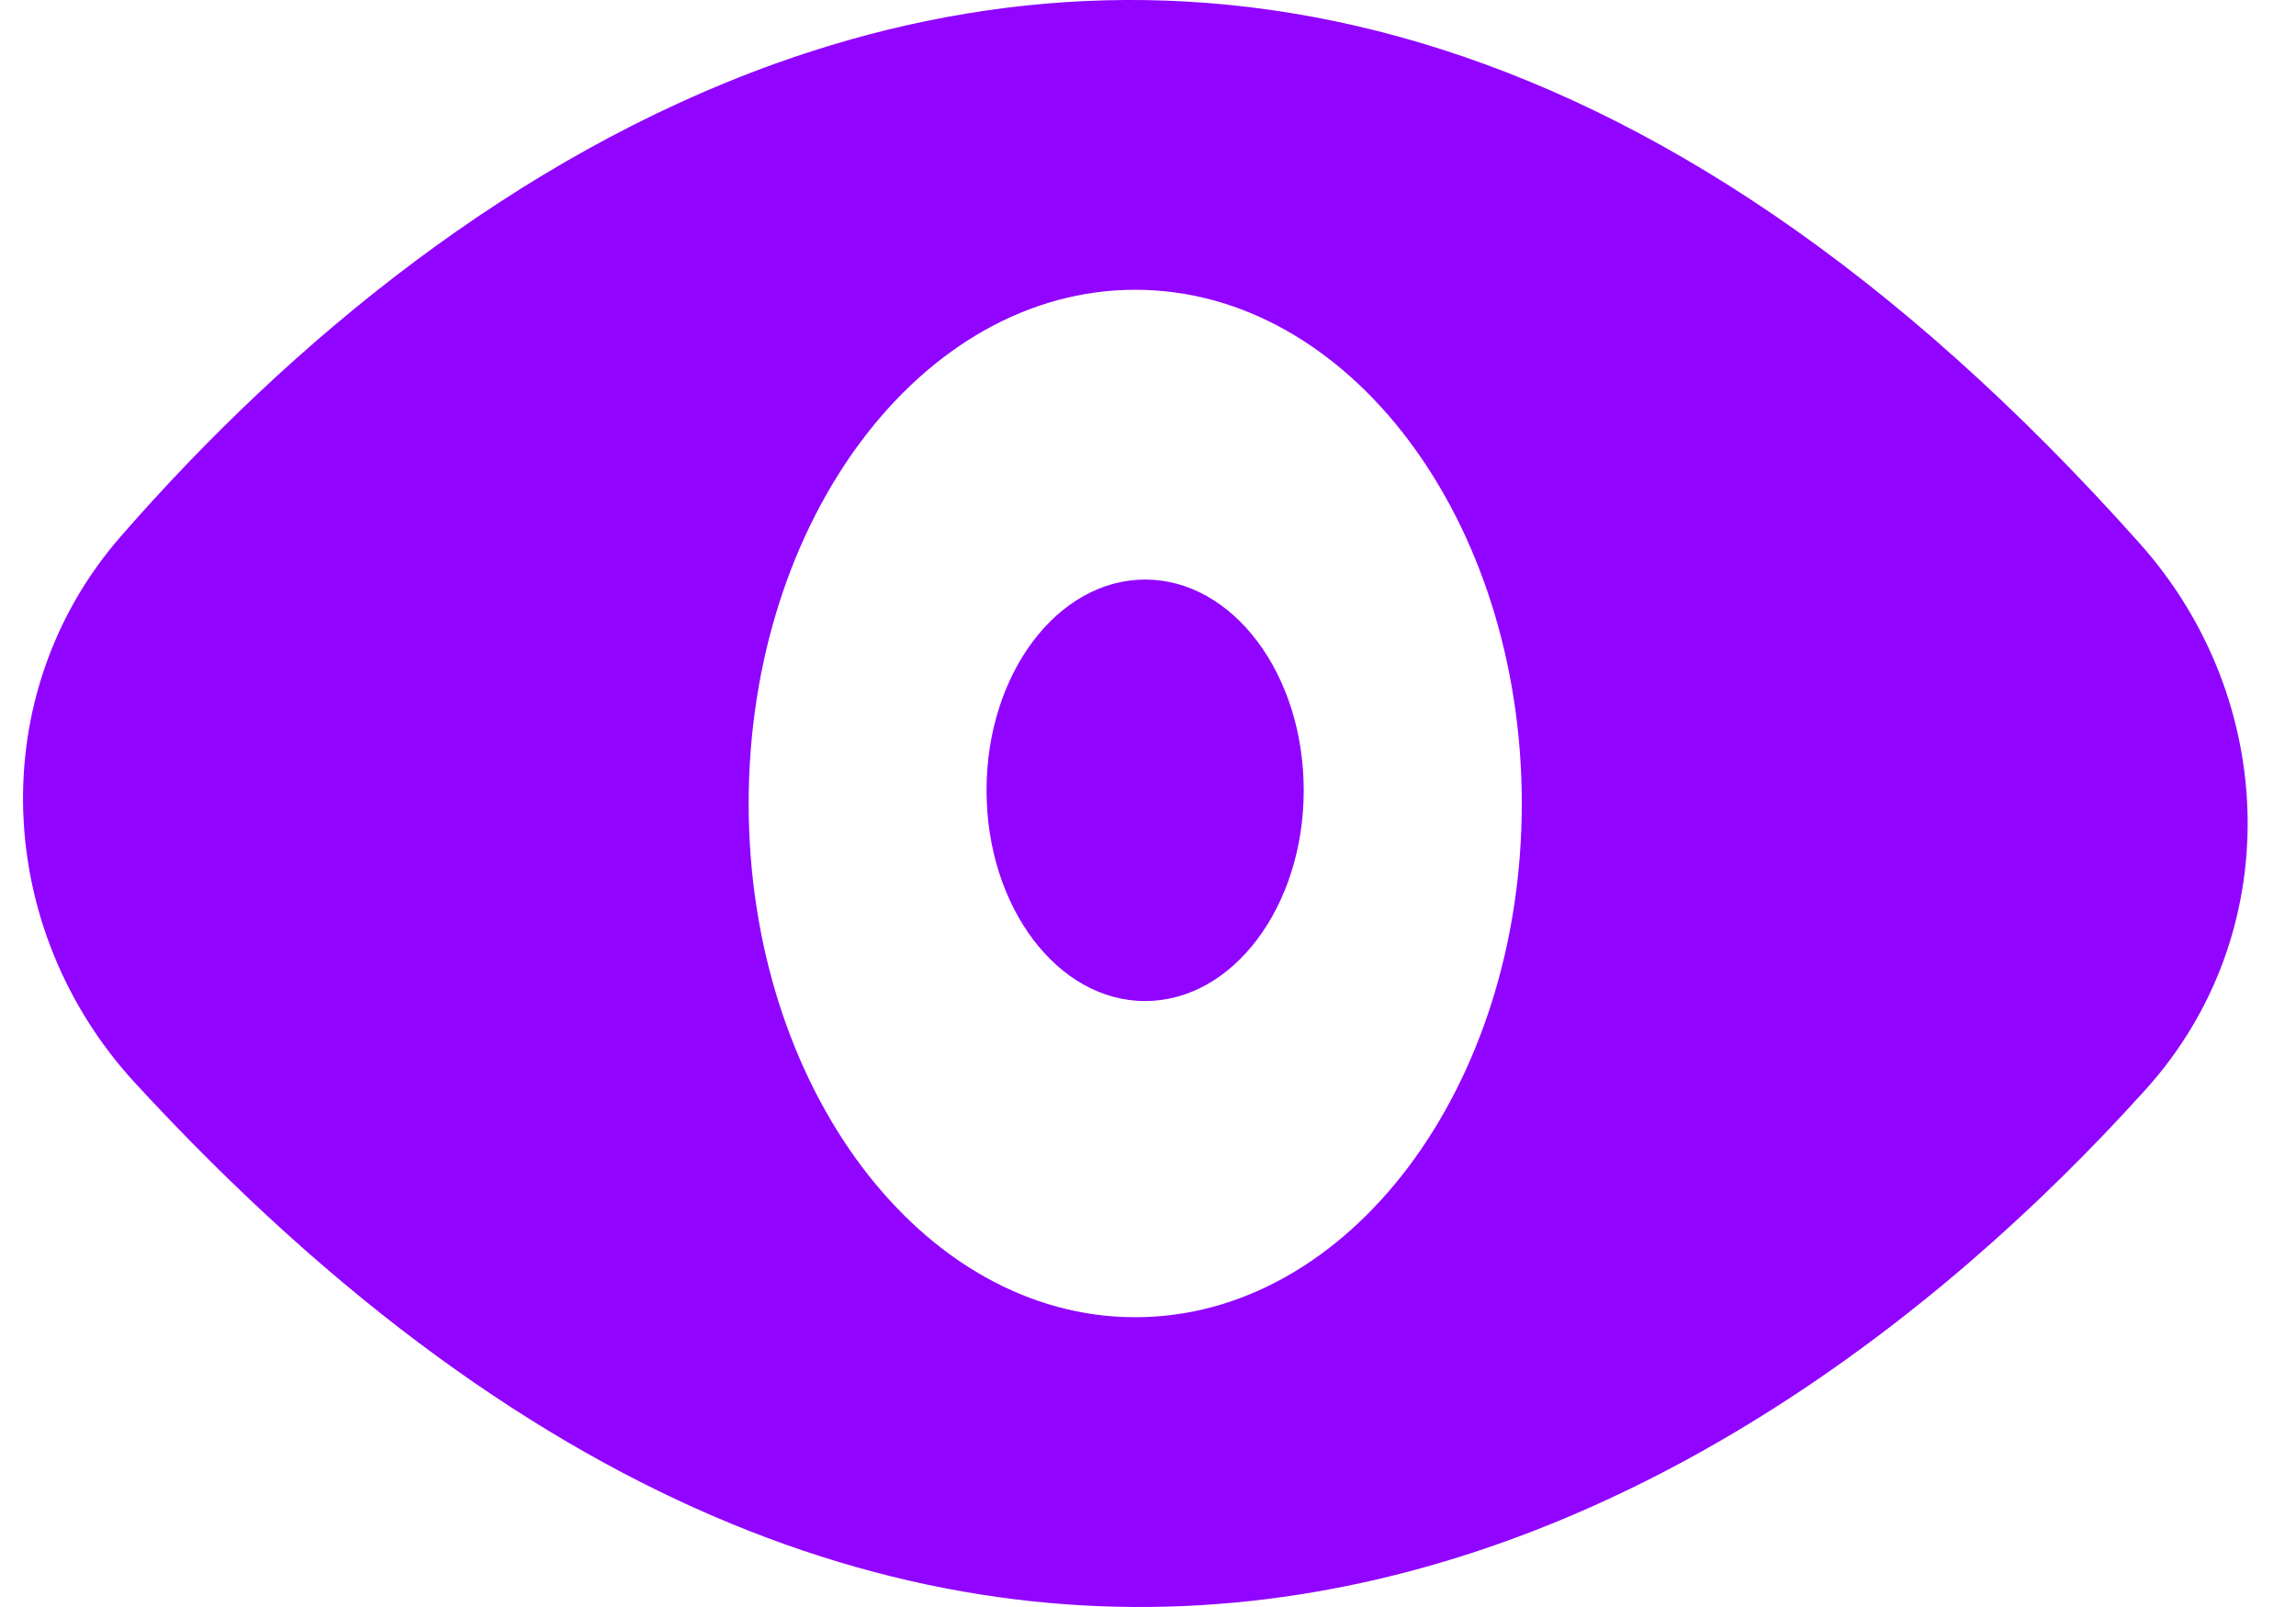 <svg width="40" height="28" viewBox="0 0 40 28" fill="none" xmlns="http://www.w3.org/2000/svg">
<path fill-rule="evenodd" clip-rule="evenodd" d="M37.385 18.979C29.862 27.331 16.511 34.25 2.353 18.869C-0.116 16.187 -0.291 12.094 2.104 9.346C5.083 5.929 8.985 2.735 13.495 1.113C20.381 -1.363 28.685 -0.176 37.282 9.474C39.706 12.194 39.823 16.273 37.385 18.979ZM19.778 22.951C23.497 22.951 26.512 18.943 26.512 14C26.512 9.057 23.497 5.049 19.778 5.049C16.058 5.049 13.043 9.057 13.043 14C13.043 18.943 16.058 22.951 19.778 22.951Z" fill="#9104FF"/>
<ellipse cx="19.95" cy="13.77" rx="2.763" ry="3.672" fill="#9104FF"/>
</svg>
